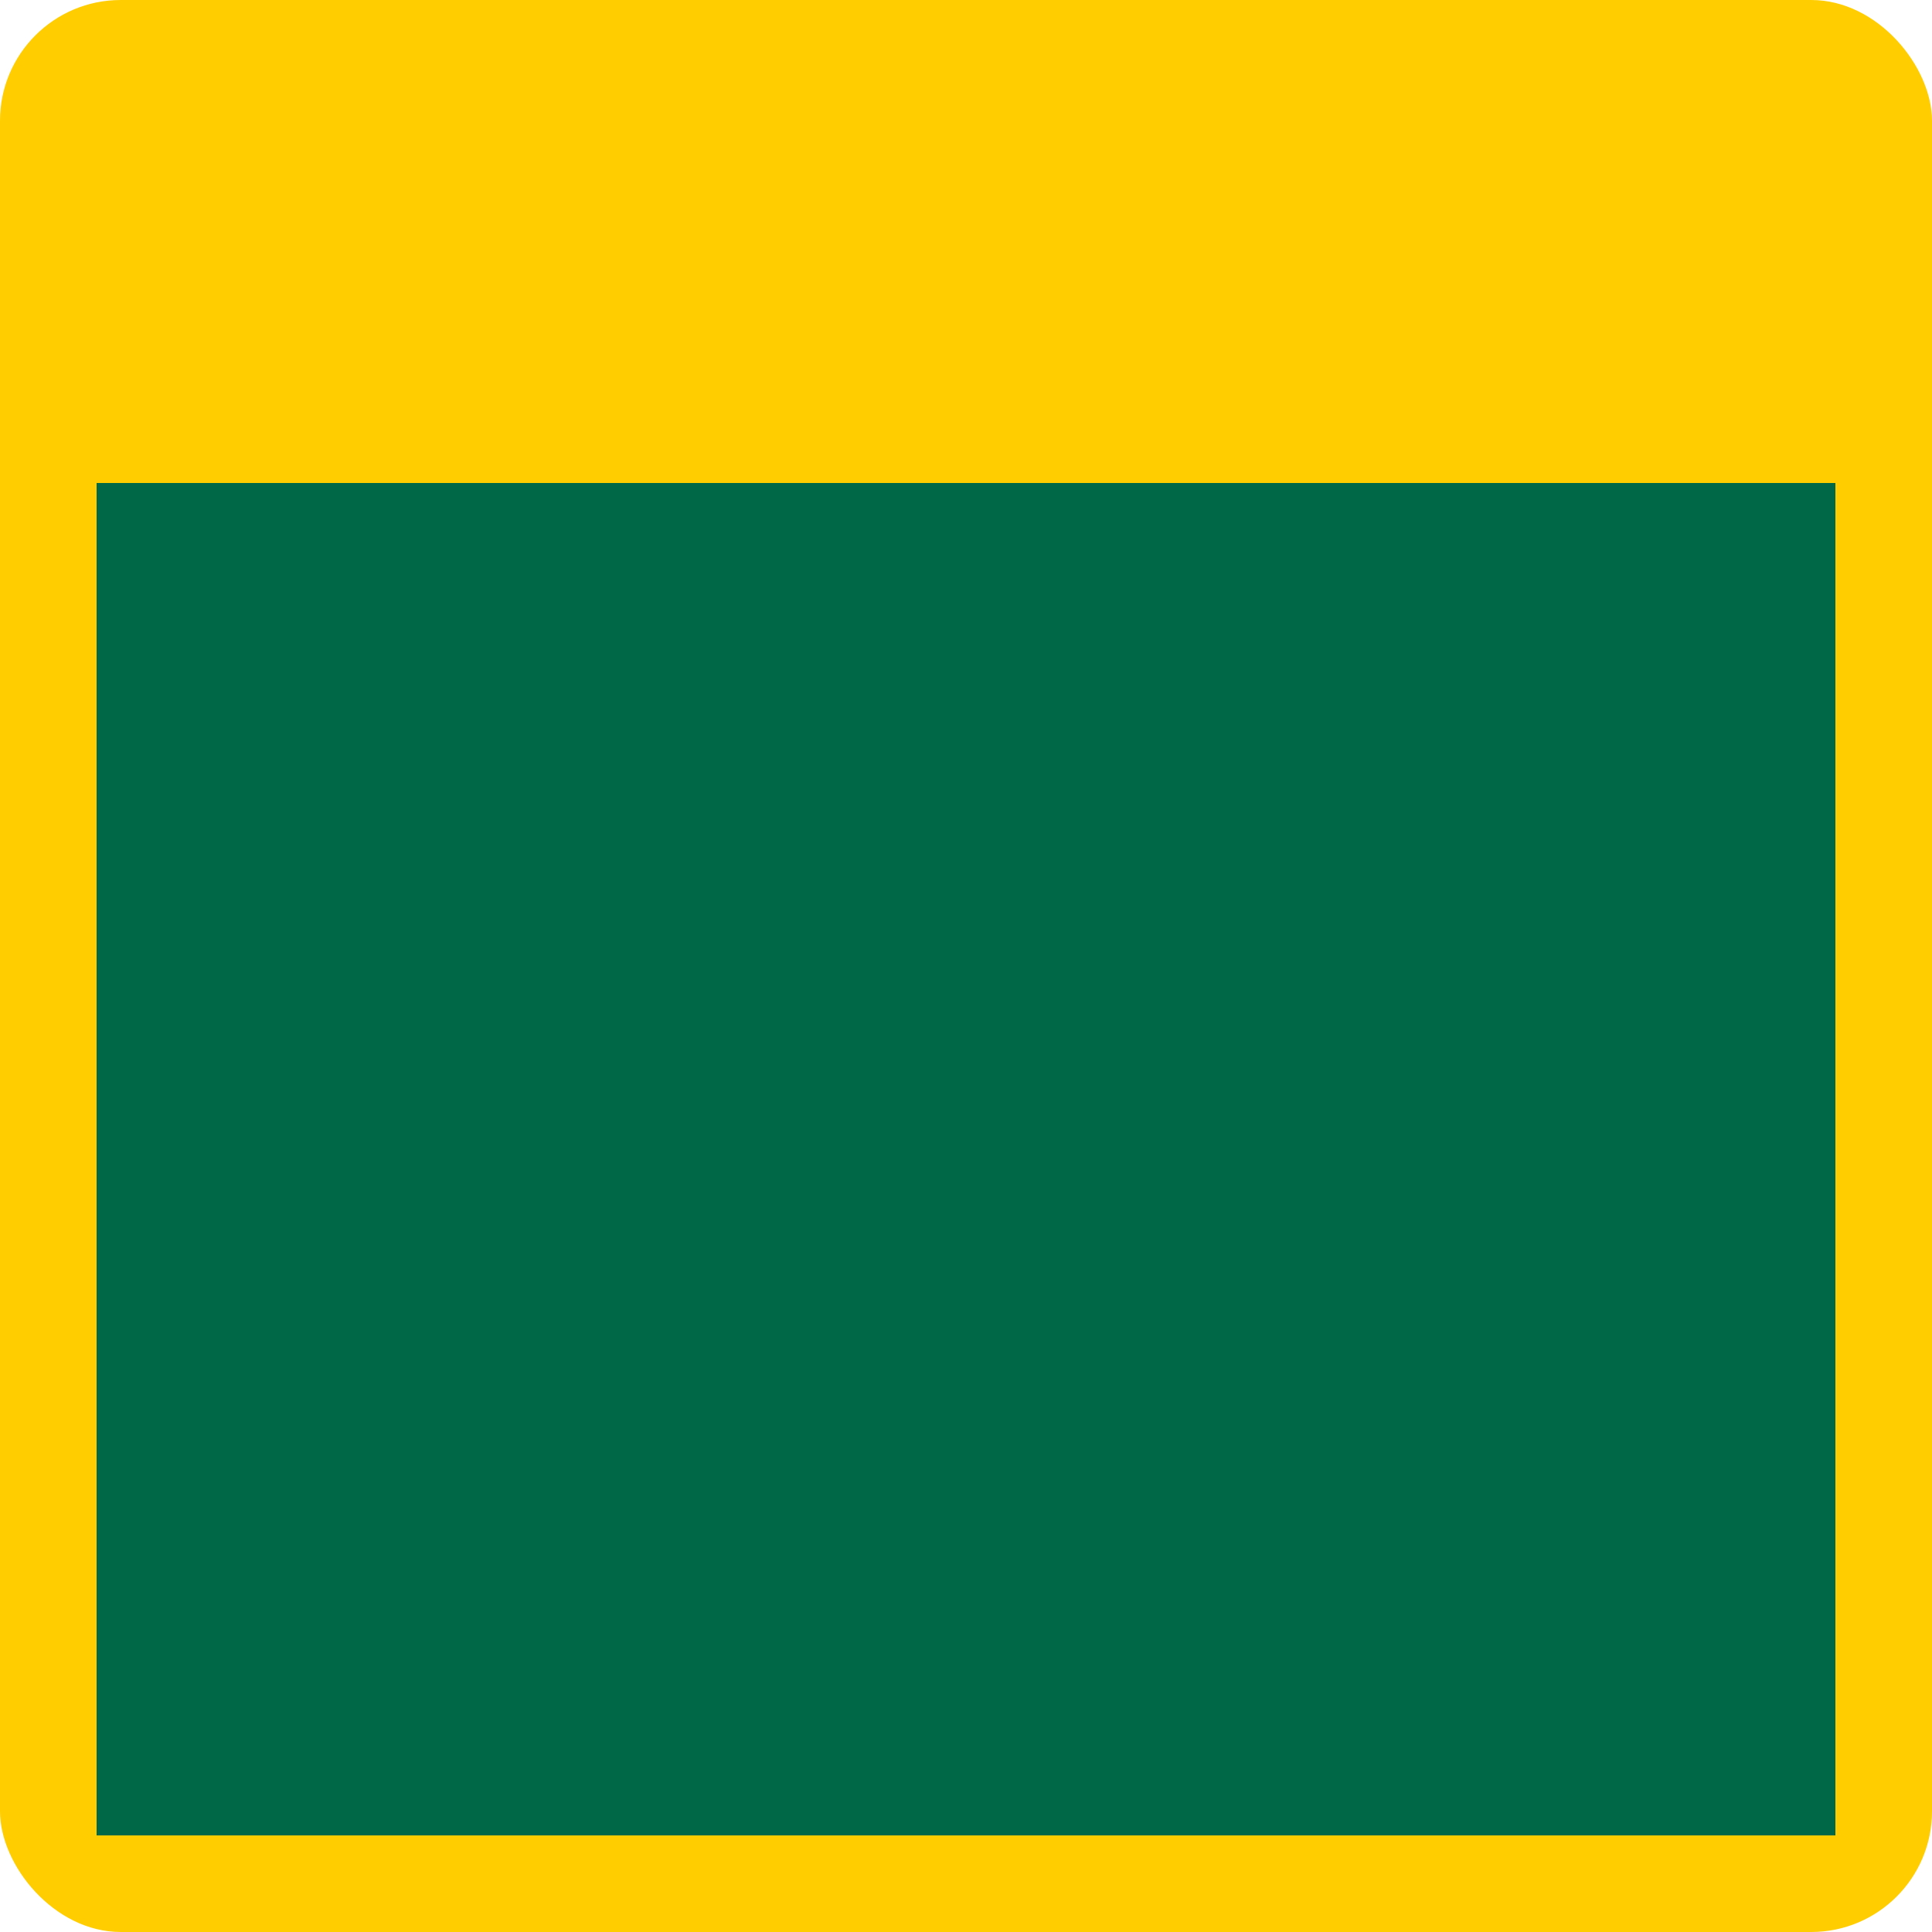 <?xml version="1.0" encoding="UTF-8"?>
<svg width="20" height="20" version="1.0" xmlns="http://www.w3.org/2000/svg" xmlns:xlink="http://www.w3.org/1999/xlink">
 <use transform="matrix(.929 0 0 -.929 19977 4810.8)" width="300" height="240" fill="#ffffff" stroke="#000000" stroke-linejoin="round" stroke-width="309" xlink:href="#state_outline"/>
 <rect width="20" height="20" rx="1.25" ry="1.25" fill="#ffcd00" stroke-width=".625"/>
 <rect transform="scale(1,-1)" x="1" y="-19" width="18" height="14" fill="#006747" stroke-width="0"/>
</svg>
